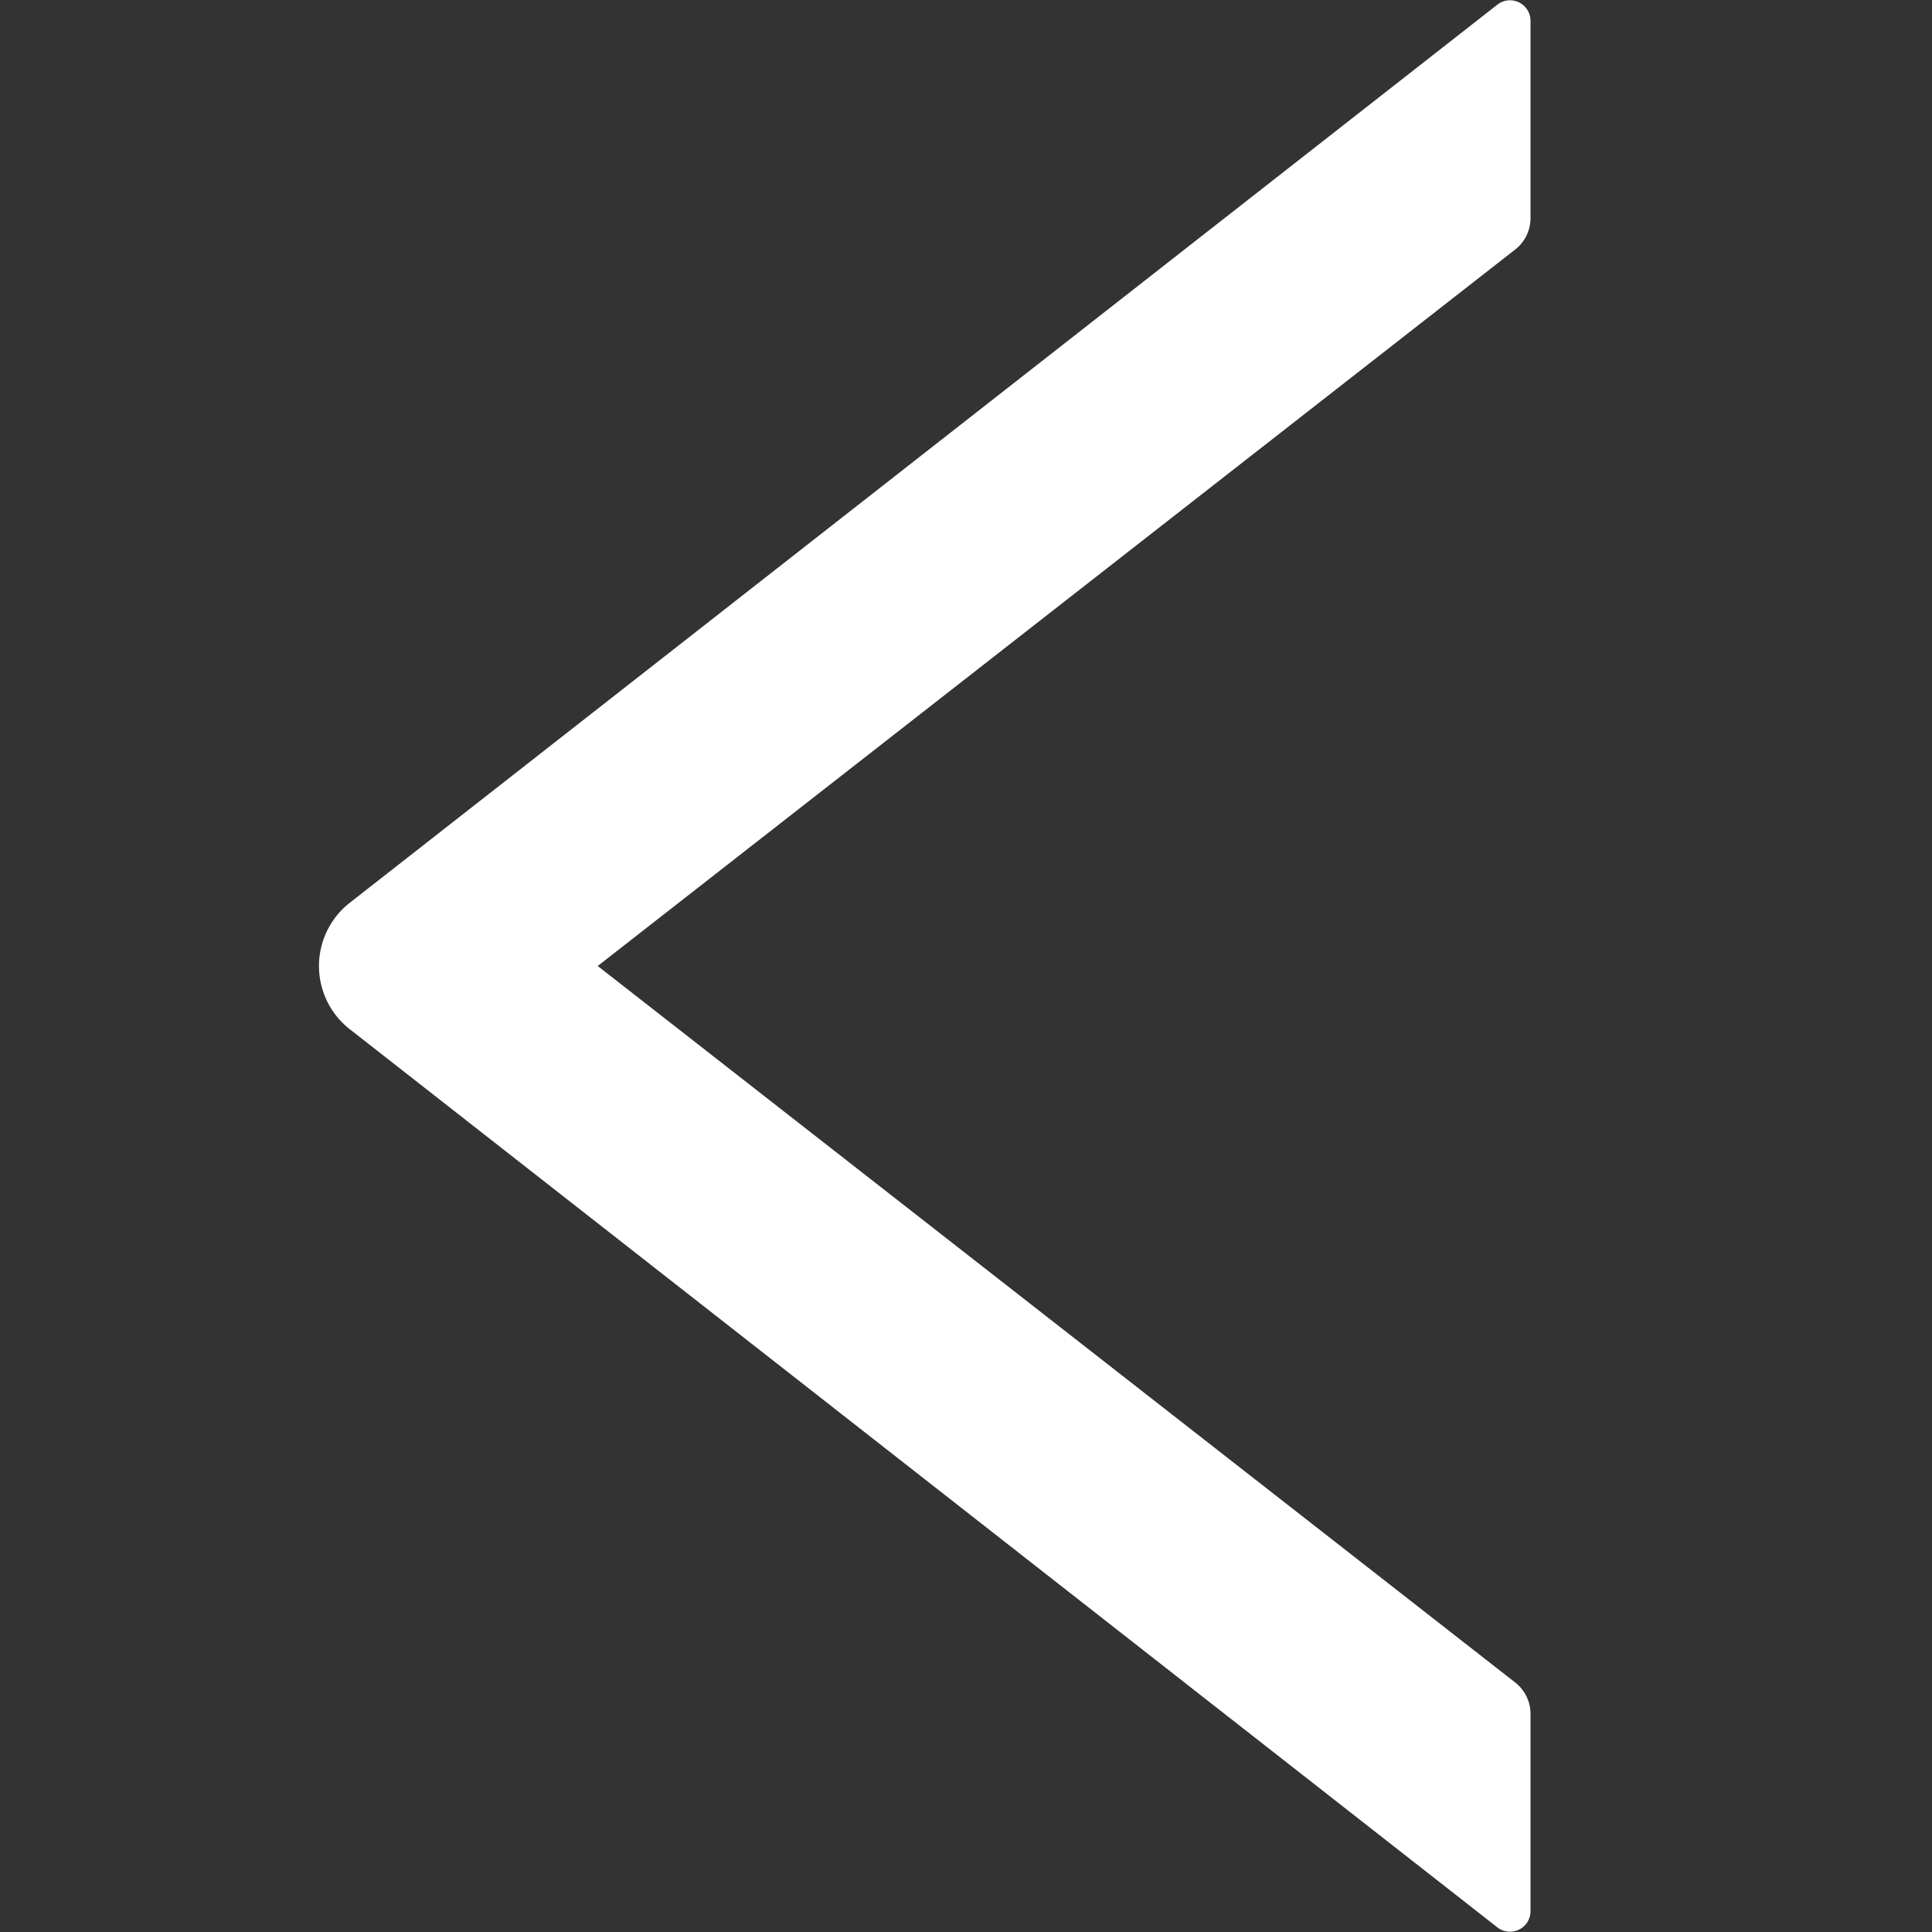<?xml version="1.0" standalone="no"?><!DOCTYPE svg PUBLIC "-//W3C//DTD SVG 1.1//EN" "http://www.w3.org/Graphics/SVG/1.1/DTD/svg11.dtd"><svg t="1601186334951" class="icon" viewBox="0 0 1024 1024" version="1.1" xmlns="http://www.w3.org/2000/svg" p-id="2249" xmlns:xlink="http://www.w3.org/1999/xlink" width="200" height="200"><rect x="0" y="0" width="1024" height="1024" fill="#333333" stroke="none"/><defs><style type="text/css"></style></defs><path d="M811.2 115.2V10.88a10.88 10.88 0 0 0-17.28-8.64l-608 475.84a42.56 42.56 0 0 0 0 67.84l608 475.84a10.88 10.88 0 0 0 17.28-8.64V908.8a21.12 21.12 0 0 0-8-16.96L316.8 512 803.2 132.16a21.12 21.12 0 0 0 8-16.96z m0 0" p-id="2250" fill="#ffffff"></path></svg>